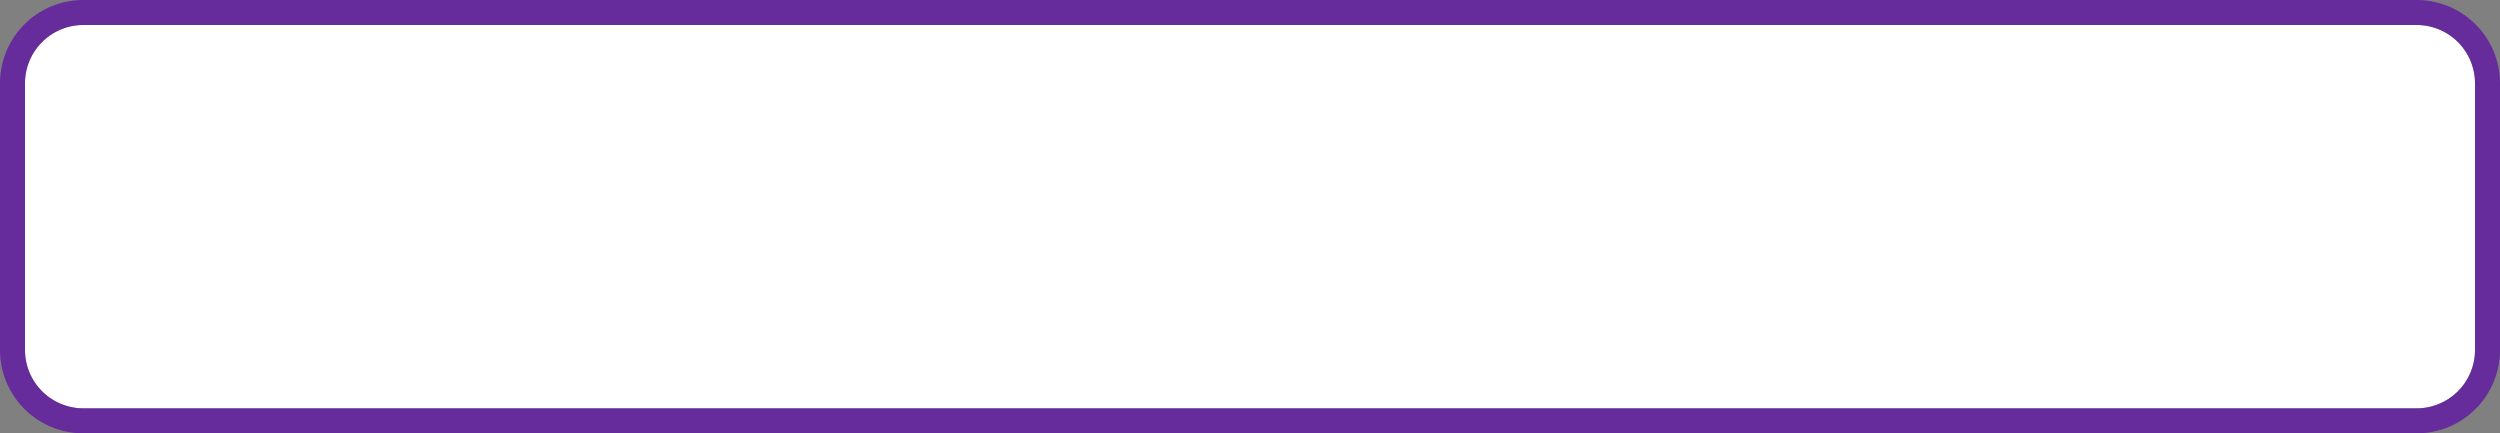 ﻿<?xml version="1.0" encoding="utf-8"?>
<svg version="1.1" xmlns:xlink="http://www.w3.org/1999/xlink" width="300px" height="52px" xmlns="http://www.w3.org/2000/svg">
  <rect width="100%" height="100%" fill="#808080" stroke="none"/>
  <g>
    <path d="M 3 10  A 7 7 0 0 1 10 3 L 290 3  A 7 7 0 0 1 297 10 L 297 42  A 7 7 0 0 1 290 49 L 10 49  A 7 7 0 0 1 3 42 L 3 10  Z " fill-rule="nonzero" fill="#ffffff" stroke="none" />
    <path d="M 1.5 10  A 8.5 8.5 0 0 1 10 1.5 L 290 1.5  A 8.5 8.5 0 0 1 298.5 10 L 298.5 42  A 8.5 8.5 0 0 1 290 50.5 L 10 50.5  A 8.5 8.5 0 0 1 1.5 42 L 1.5 10  Z " stroke-width="3" stroke="#5800aa" fill="none" stroke-opacity="0.659" />
  </g>
</svg>